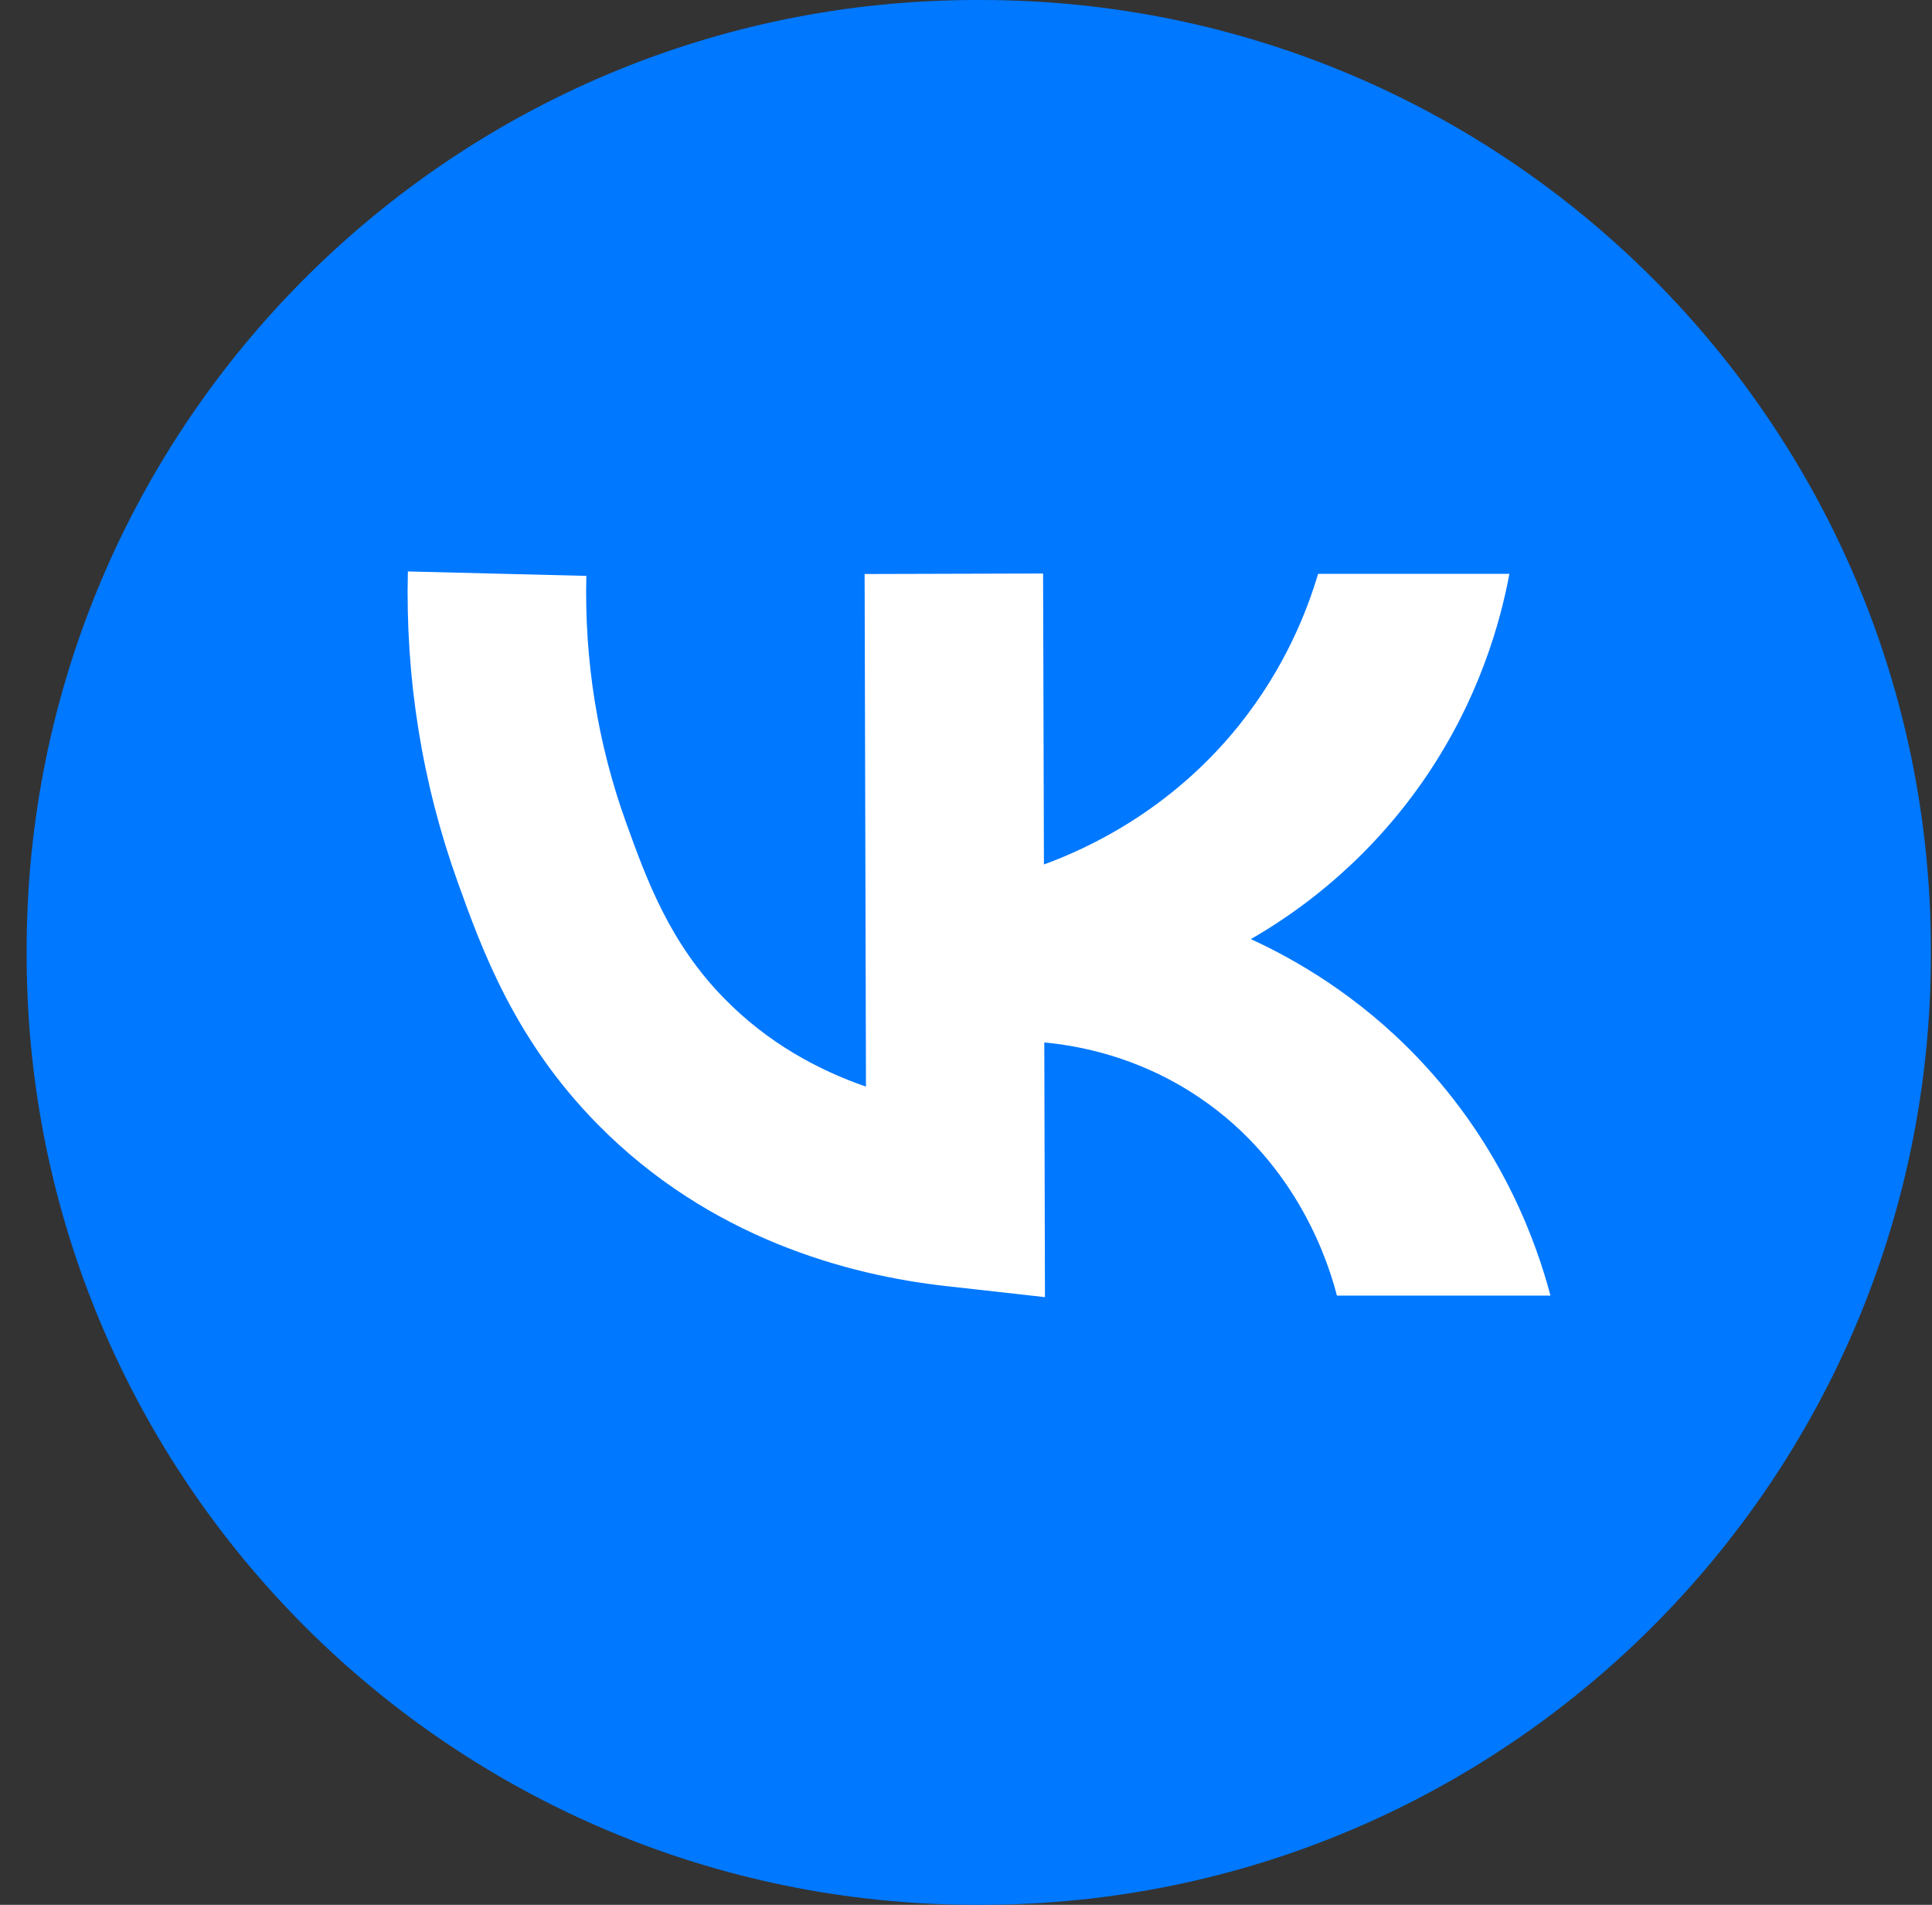 <svg width="71" height="70" viewBox="0 0 71 70" fill="none" xmlns="http://www.w3.org/2000/svg">
<rect x="0" y="0" width="71" height="70" fill="#333333" stroke="none"/>
<path d="M36.049 0H35.889C16.609 0 0.979 15.634 0.979 34.92V35.08C0.979 54.366 16.609 70 35.889 70H36.049C55.329 70 70.959 54.366 70.959 35.08V34.92C70.959 15.634 55.329 0 36.049 0Z" fill="#0078FF"/>
<path d="M52.112 38.882C49.886 36.548 47.54 35.233 45.968 34.51C47.439 33.667 49.992 31.944 52.175 28.875C54.376 25.774 55.156 22.761 55.47 21.088H48.439C48.03 22.465 47.213 24.56 45.527 26.661C42.98 29.831 39.88 31.214 38.364 31.768L38.333 21.076L31.774 21.094L31.824 39.932C30.063 39.322 28.221 38.328 26.629 36.705C24.592 34.636 23.749 32.284 23.001 30.208C21.963 27.321 21.473 24.277 21.548 21.163L14.989 21C14.894 24.931 15.511 28.774 16.825 32.428C17.699 34.862 18.9 38.202 21.944 41.297C26.076 45.505 31.189 46.863 34.748 47.259L38.402 47.668L38.377 38.309C39.597 38.422 41.823 38.812 44.068 40.328C47.754 42.812 48.86 46.561 49.131 47.612H56.979C56.489 45.762 55.263 42.184 52.105 38.875L52.112 38.882Z" fill="white"/>
</svg>
